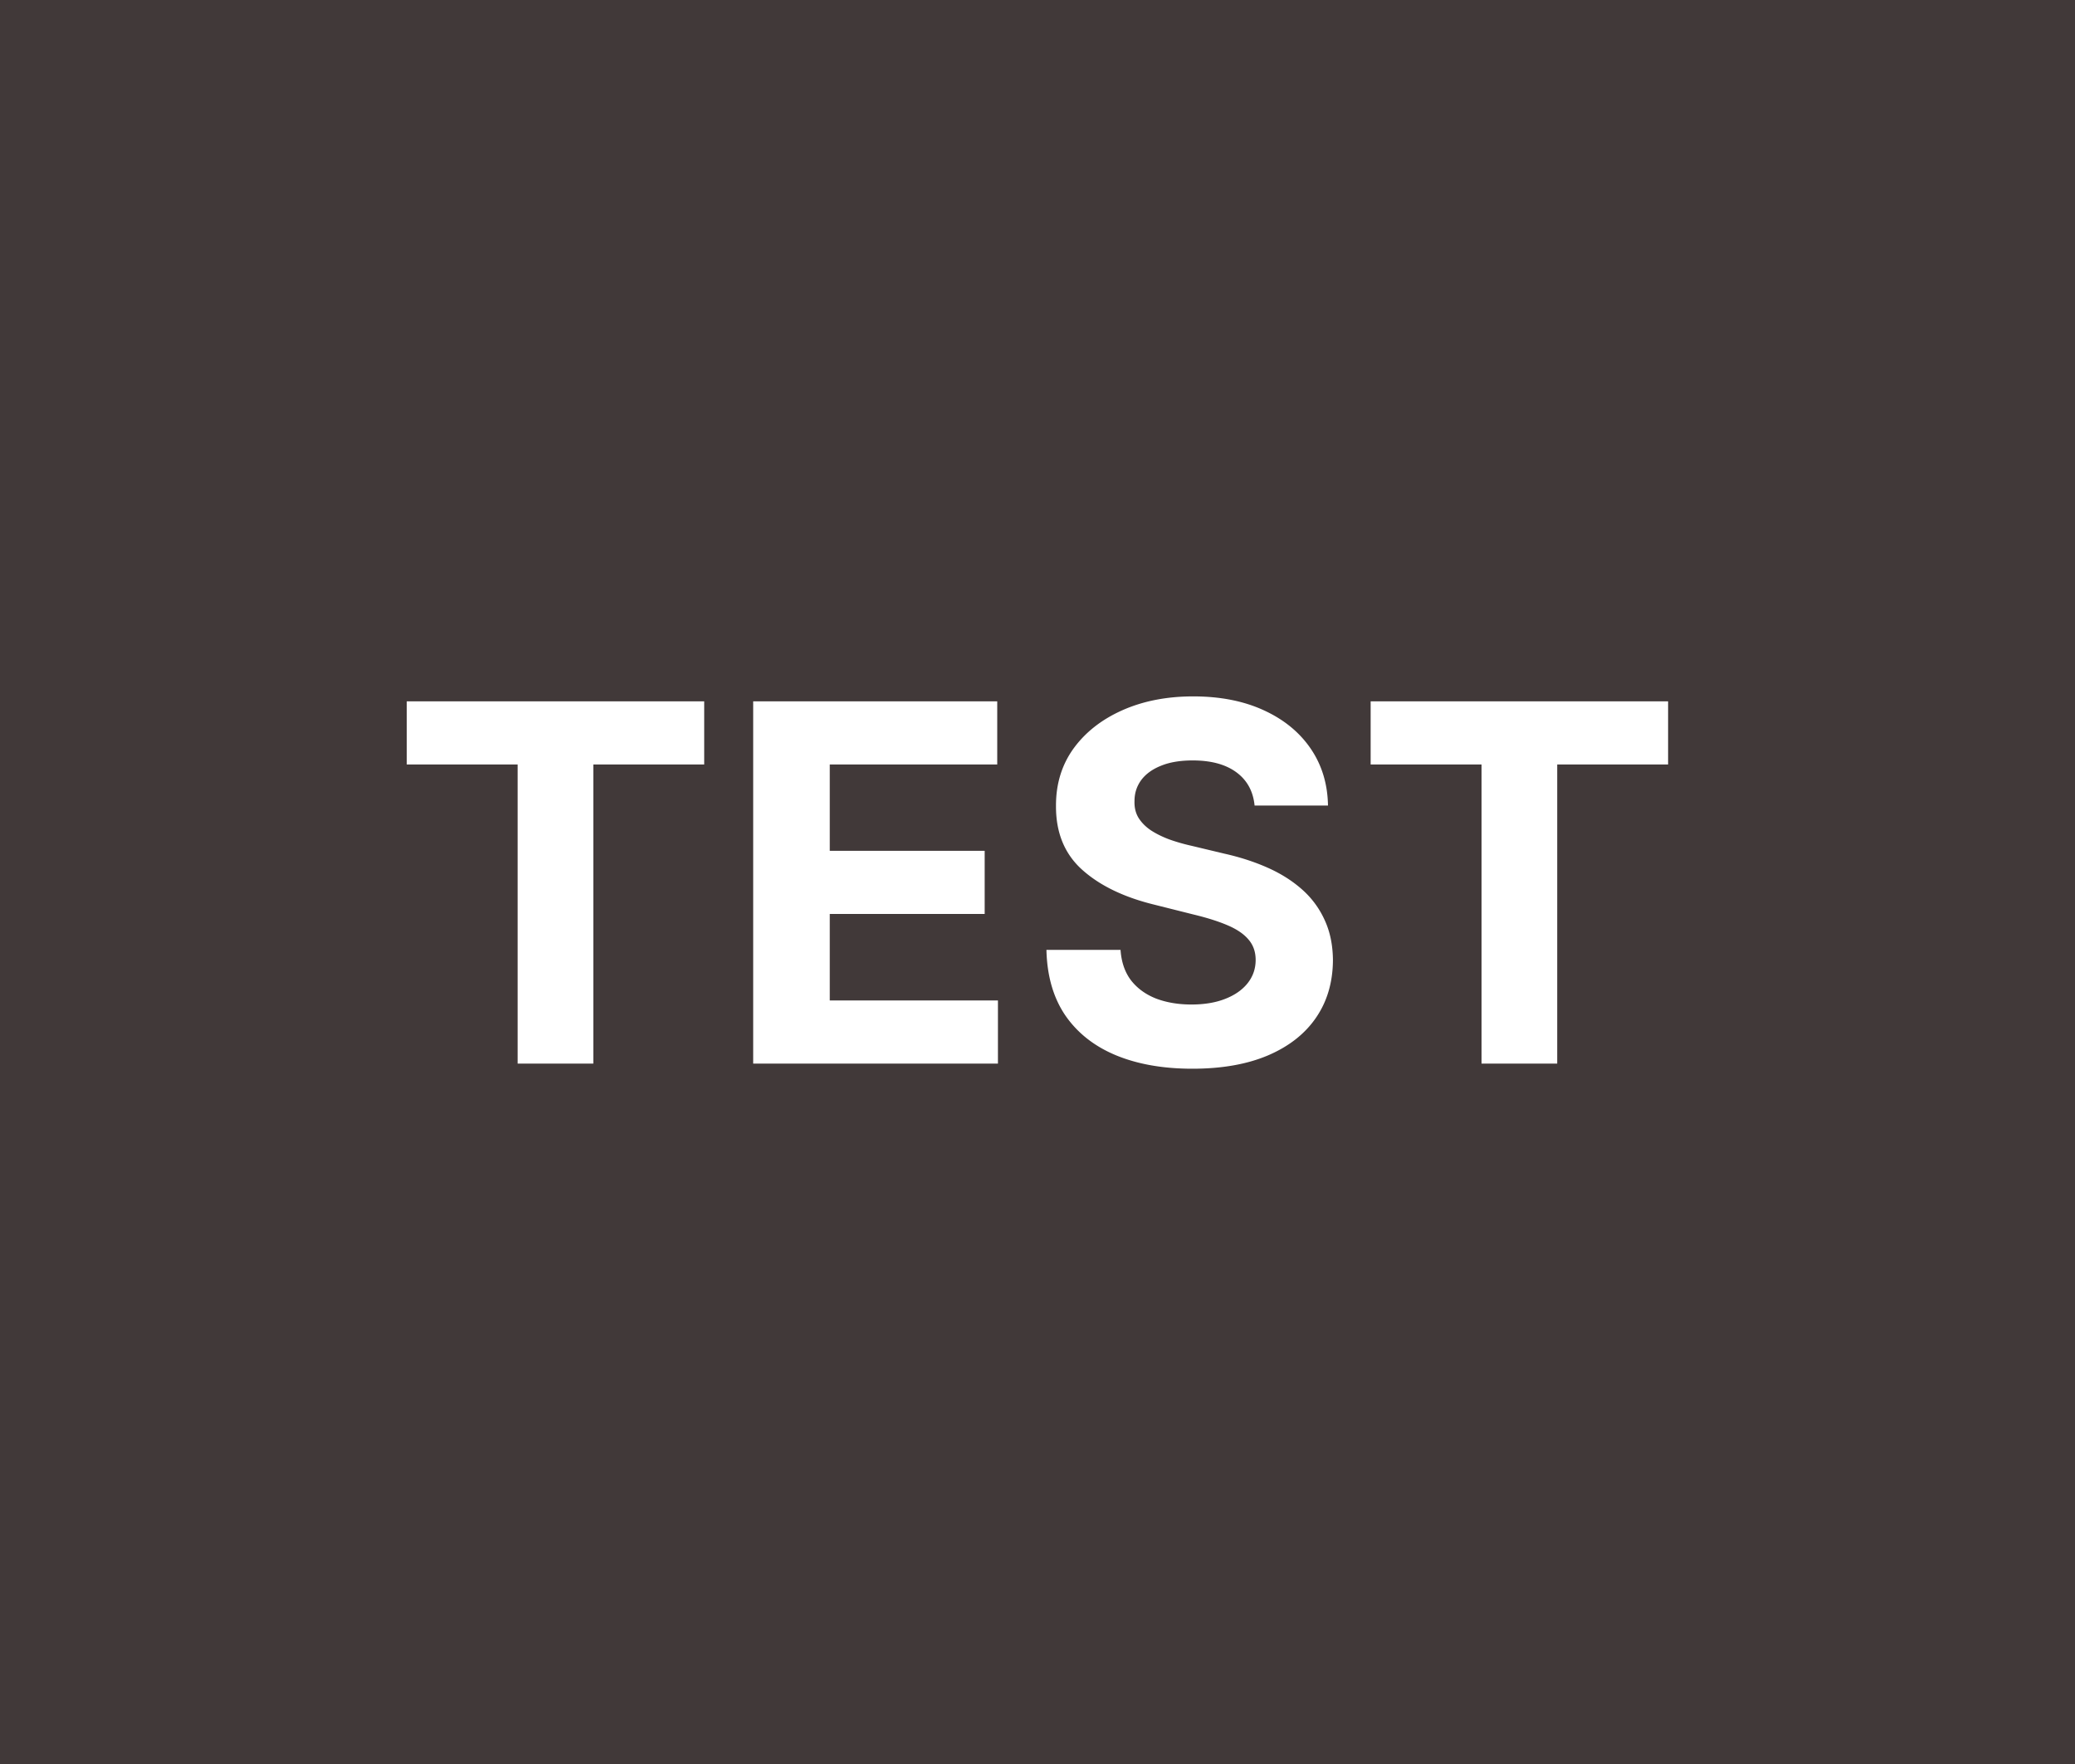 <svg xmlns="http://www.w3.org/2000/svg" width="400" height="340" fill="none" viewBox="0 0 400 340">
  <path fill="#fff" d="M0 0h400v340H0z"/>
  <path fill="#413939" d="M0 0h400v340H0z"/>
  <path fill="#fff" d="M78.41 147.352v-12.17h57.34v12.17h-21.375V205h-14.59v-57.648H78.408ZM145.192 205v-69.818h47.046v12.17h-32.284v16.637h29.863v12.17h-29.863v16.671h32.42V205h-47.182Zm96.656-49.739c-.272-2.75-1.443-4.886-3.511-6.409-2.068-1.522-4.875-2.284-8.42-2.284-2.409 0-4.444.341-6.103 1.023-1.659.659-2.931 1.579-3.818 2.761-.863 1.182-1.295 2.523-1.295 4.023-.046 1.25.216 2.341.784 3.273.591.932 1.398 1.738 2.42 2.42 1.023.659 2.205 1.239 3.546 1.739 1.341.477 2.772.886 4.295 1.227l6.273 1.5c3.045.682 5.841 1.591 8.386 2.727 2.546 1.137 4.75 2.534 6.614 4.194a17.409 17.409 0 0 1 4.329 5.863c1.046 2.25 1.58 4.83 1.603 7.739-.023 4.273-1.114 7.977-3.273 11.113-2.136 3.114-5.227 5.535-9.273 7.262-4.022 1.704-8.875 2.557-14.557 2.557-5.636 0-10.545-.864-14.727-2.591-4.159-1.728-7.409-4.284-9.75-7.671-2.318-3.409-3.534-7.625-3.648-12.647h14.285c.159 2.34.829 4.295 2.011 5.863 1.204 1.546 2.807 2.716 4.807 3.512 2.022.772 4.307 1.159 6.852 1.159 2.5 0 4.67-.364 6.511-1.091 1.864-.728 3.307-1.739 4.33-3.034 1.023-1.296 1.534-2.784 1.534-4.466 0-1.568-.466-2.887-1.398-3.955-.909-1.068-2.25-1.977-4.022-2.727-1.75-.75-3.898-1.432-6.444-2.046l-7.602-1.909c-5.886-1.431-10.534-3.67-13.943-6.716-3.409-3.045-5.102-7.147-5.08-12.306-.022-4.228 1.103-7.921 3.375-11.08 2.296-3.159 5.444-5.625 9.444-7.398 4-1.772 8.545-2.659 13.636-2.659 5.182 0 9.704.887 13.568 2.659 3.886 1.773 6.909 4.239 9.068 7.398s3.273 6.818 3.341 10.977h-14.148Zm22.373-7.909v-12.17h57.34v12.17h-21.374V205h-14.591v-57.648h-21.375Z"/>
</svg>
